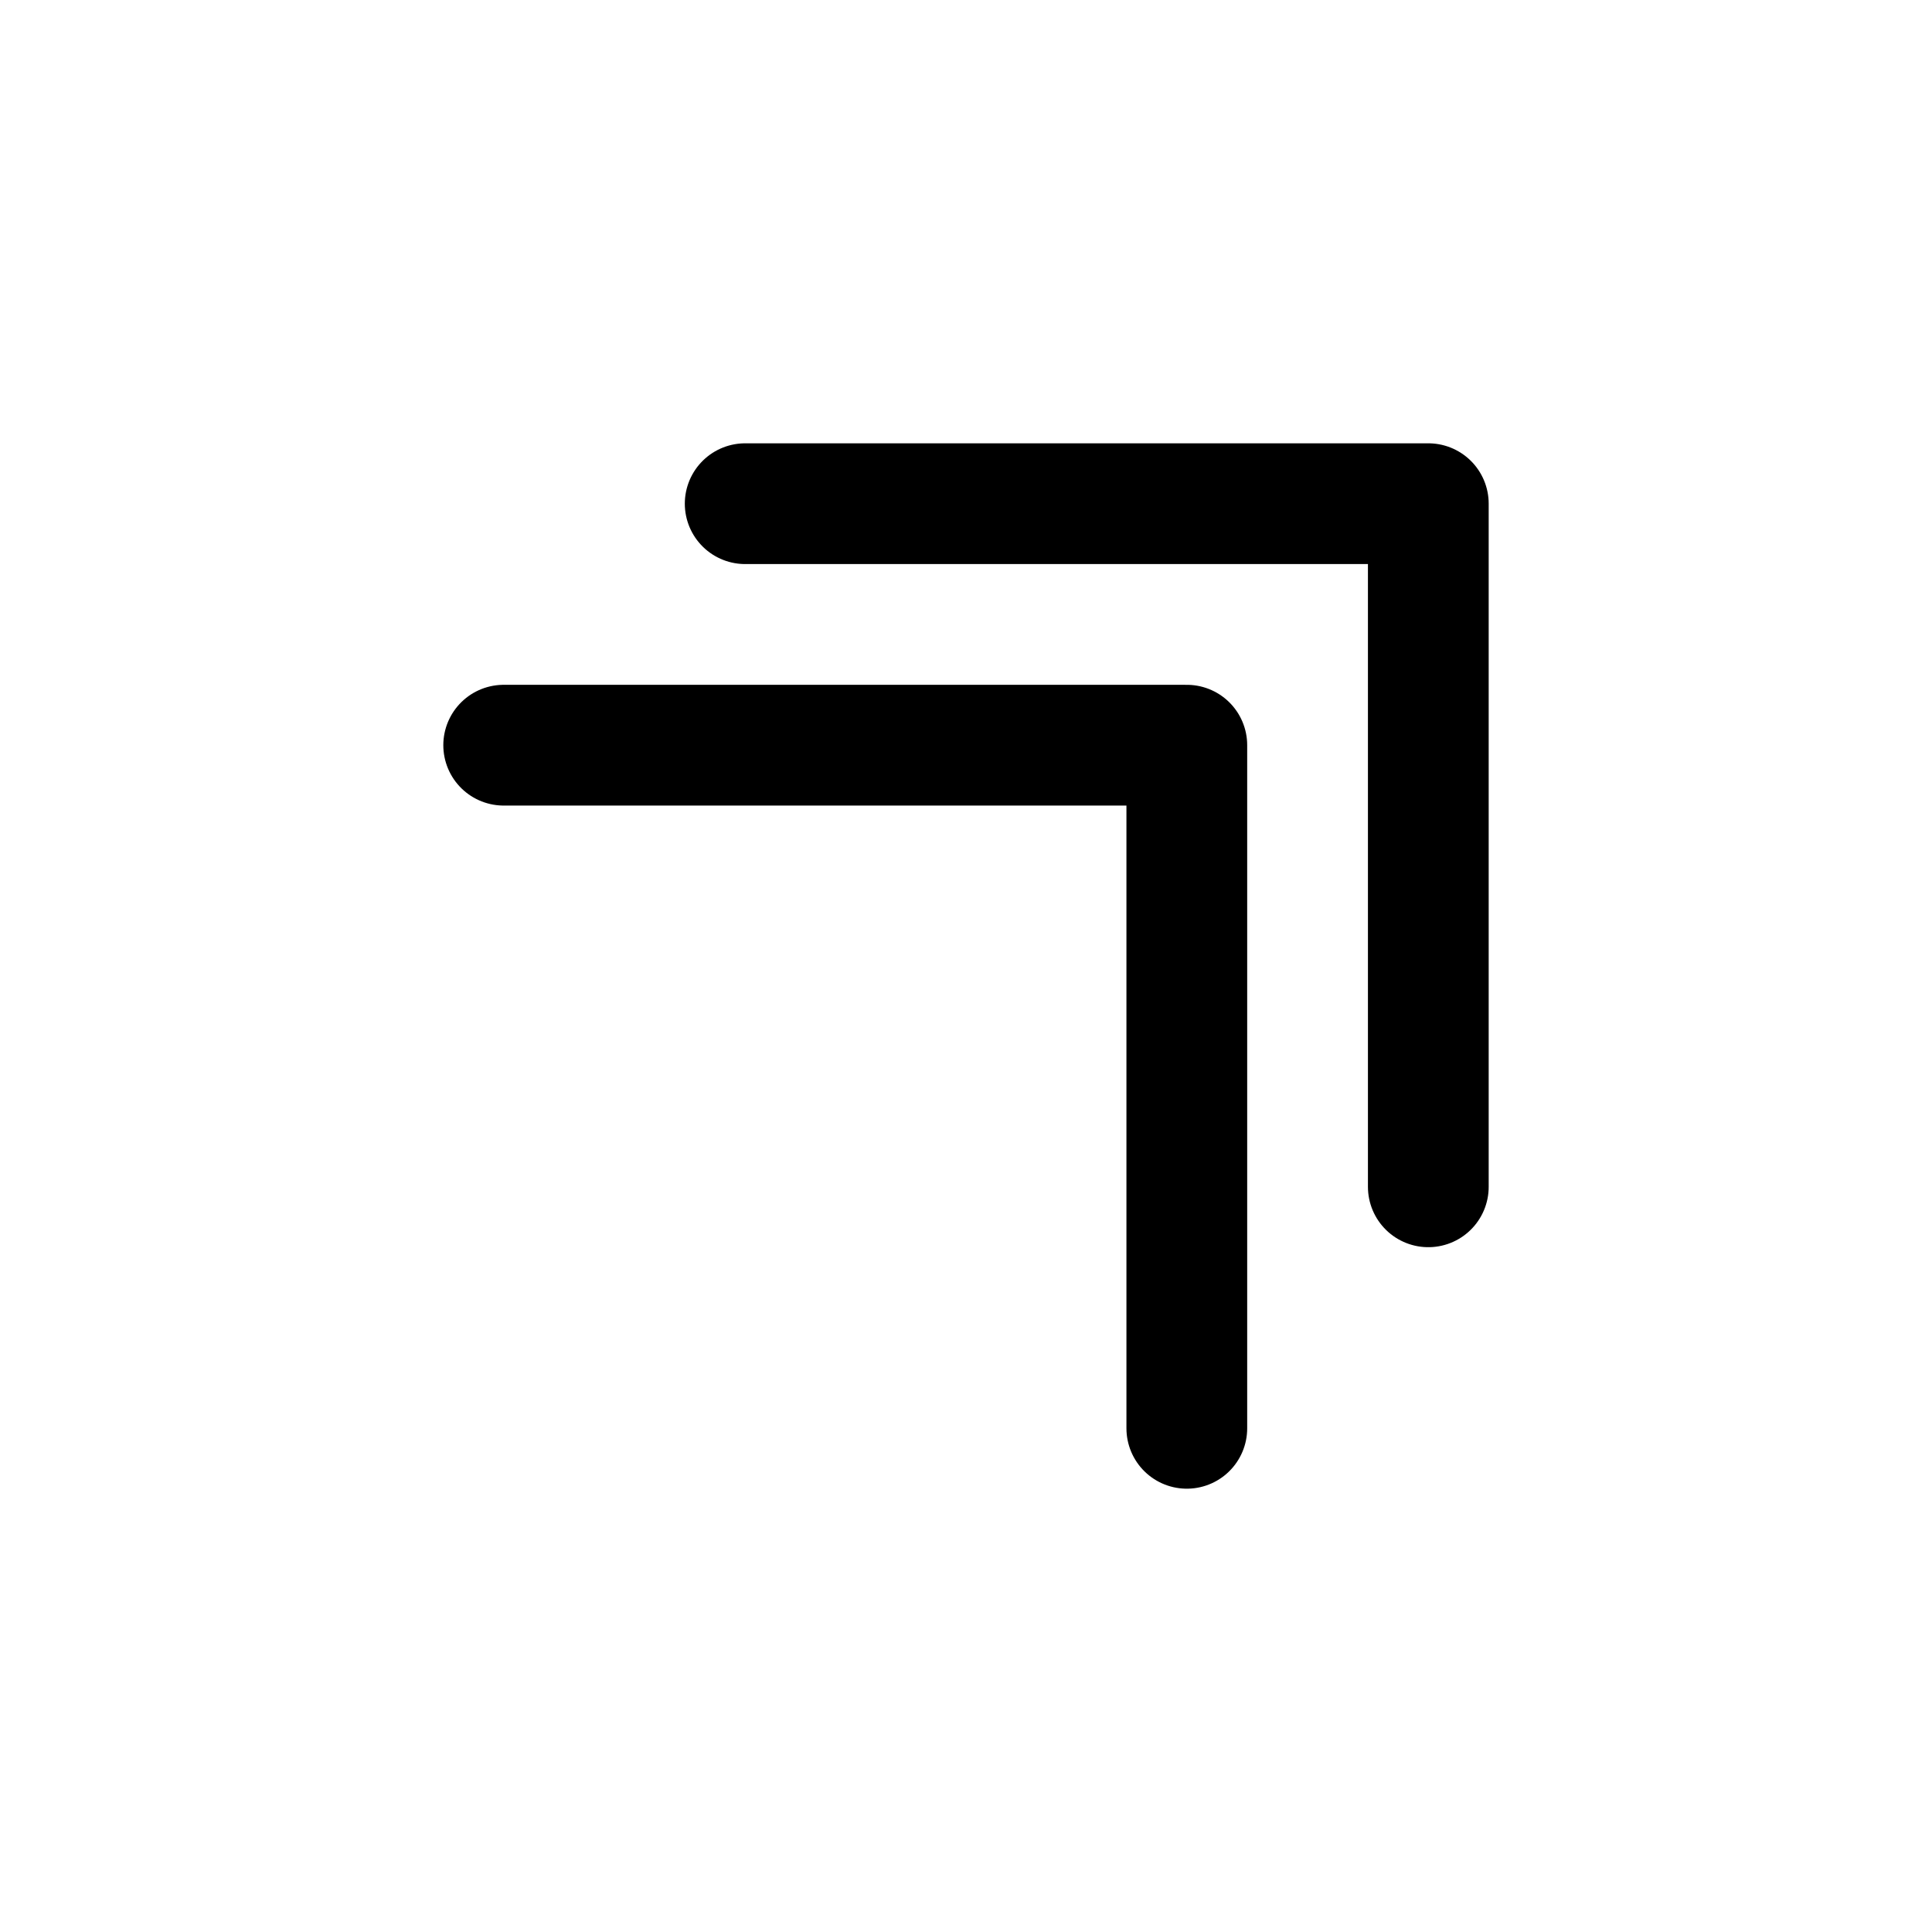 <svg xmlns="http://www.w3.org/2000/svg" width="24" height="24" fill="none" viewBox="0 0 24 24" stroke-width="1.5" stroke-linecap="round" stroke-linejoin="round" stroke="currentColor"><path d="M17.743 14.743V6.257H9.257"/><path d="M14.743 17.743V9.257H6.257"/></svg>